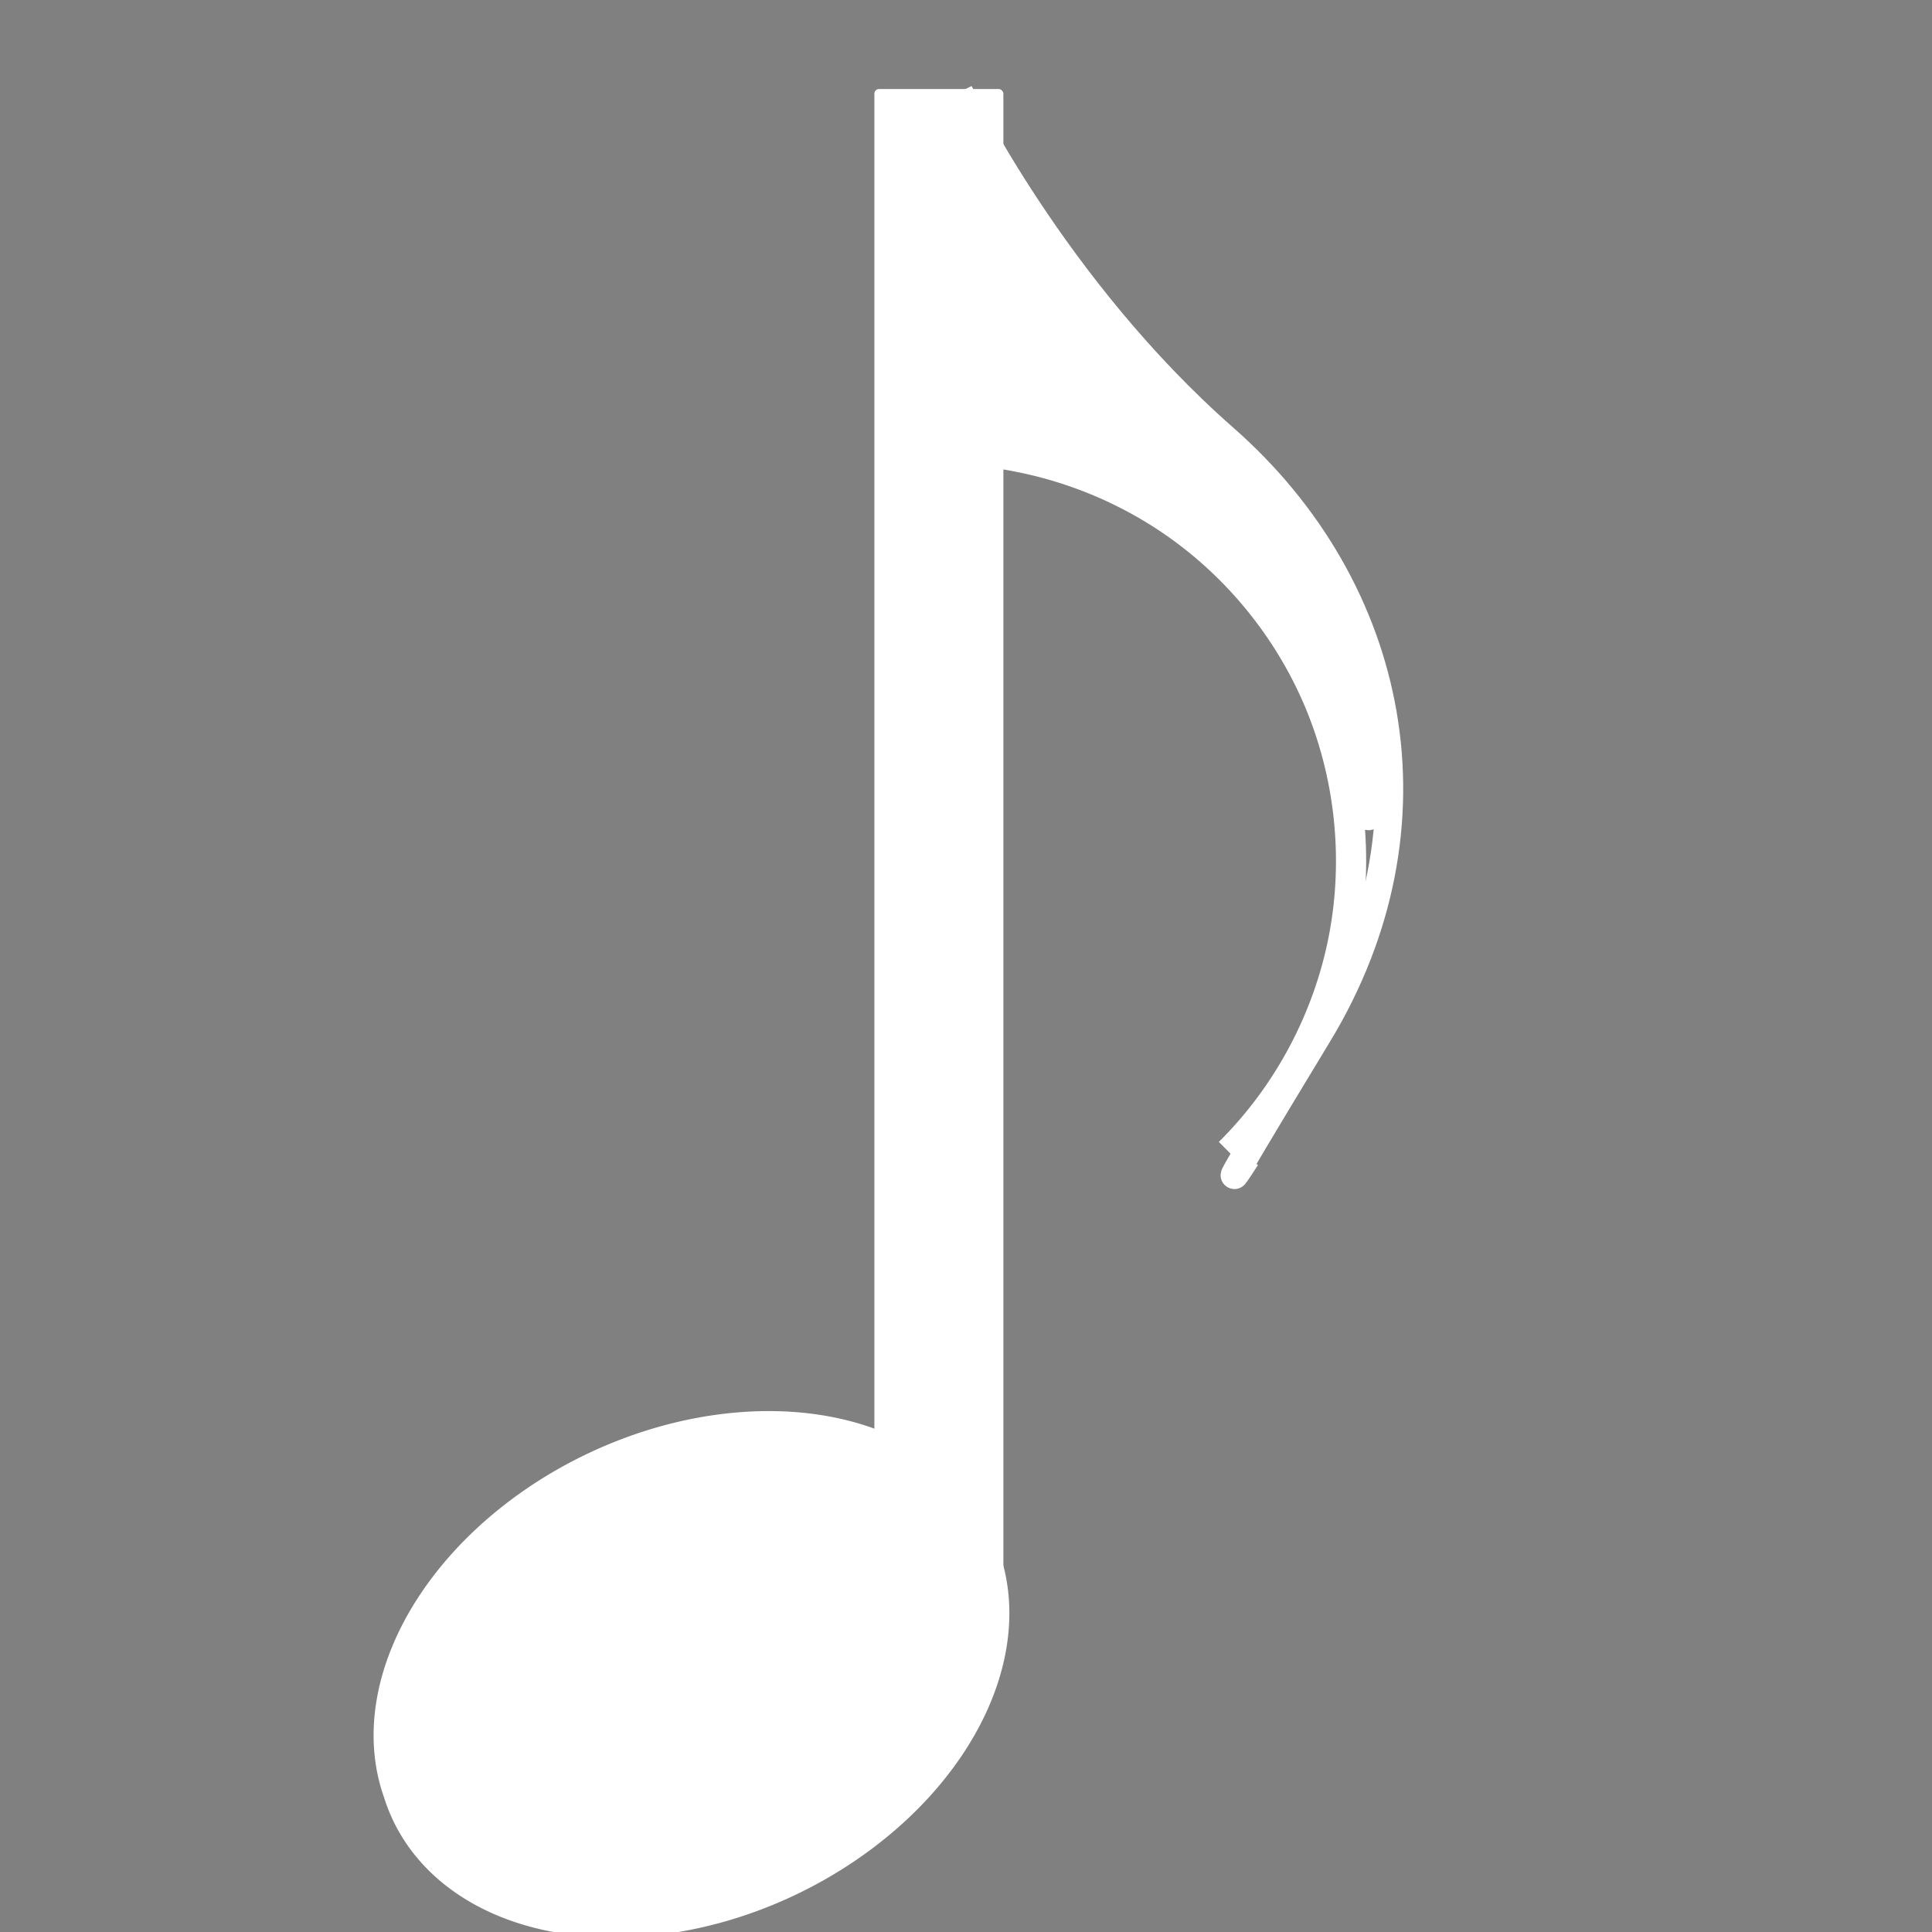 <?xml version="1.0" encoding="UTF-8" standalone="no"?>
<!-- Created with Inkscape (http://www.inkscape.org/) -->

<svg
   xmlns:dc="http://purl.org/dc/elements/1.1/"
   xmlns:cc="http://creativecommons.org/ns#"
   xmlns:rdf="http://www.w3.org/1999/02/22-rdf-syntax-ns#"
   xmlns:svg="http://www.w3.org/2000/svg"
   xmlns="http://www.w3.org/2000/svg"
   xmlns:sodipodi="http://sodipodi.sourceforge.net/DTD/sodipodi-0.dtd"
   xmlns:inkscape="http://www.inkscape.org/namespaces/inkscape"
   width="64px"
   height="64px"
   id="svg2985"
   version="1.1"
   inkscape:version="0.48.4 r9939"
   sodipodi:docname="noteIcon.svg">
  <rect width="100%" height="100%" fill="#808080" stroke="none"/>
  <defs
     id="defs2987">
    <inkscape:path-effect
       effect="spiro"
       id="path-effect3006"
       is_visible="true" />
  </defs>
  <sodipodi:namedview
     id="base"
     pagecolor="#b6b8b8"
     bordercolor="#666666"
     borderopacity="1.0"
     inkscape:pageopacity="0.21568627"
     inkscape:pageshadow="2"
     inkscape:zoom="7.7781746"
     inkscape:cx="22.575545"
     inkscape:cy="44.850847"
     inkscape:current-layer="layer1"
     showgrid="true"
     inkscape:document-units="px"
     inkscape:grid-bbox="true"
     inkscape:snap-smooth-nodes="false"
     inkscape:window-width="1855"
     inkscape:window-height="959"
     inkscape:window-x="65"
     inkscape:window-y="24"
     inkscape:window-maximized="1" />
  <g
     id="layer1"
     inkscape:label="Layer 1"
     inkscape:groupmode="layer">
    <path
       sodipodi:type="arc"
       style="stroke-width:1.005;stroke-linejoin:round;stroke-miterlimit:4;stroke-dasharray:none;fill:#ffffff;fill-opacity:1"
       id="path2985"
       sodipodi:cx="51.359943"
       sodipodi:cy="19.120556"
       sodipodi:rx="5.2085991"
       sodipodi:ry="3.5355339"
       d="m 56.569,19.121 a 5.209,3.536 0 1 1 -10.417,0 5.209,3.536 0 1 1 10.417,0 z"
       transform="matrix(1.956,-0.781,0.712,2.147,-91.169,54.522)" />
    <rect
       style="fill:#ffffff;fill-opacity:1;stroke:none"
       id="rect2987"
       width="4.273"
       height="51.413"
       x="28.965"
       y="2.949"
       ry="0.153"
       rx="0.153" />
    <path
       style="fill:none;stroke:#ffffff;stroke-width:0.914px;stroke-linecap:butt;stroke-linejoin:miter;stroke-opacity:1"
       d="m 31.775,3.048 c 0,0 3.11,6.486 8.78,11.464 5.671,4.978 7.317,12.822 3.11,19.761 -4.207,6.939 -2.378,4.073 -2.378,4.073"
       id="path2996"
       inkscape:connector-curvature="0" />
    <path
       style="fill:none;stroke:#ffffff;stroke-width:1px;stroke-linecap:butt;stroke-linejoin:miter;stroke-opacity:1"
       d="m 32,14.909 c 2.489,0.159 4.93,1.017 6.971,2.452 2.04,1.435 3.674,3.441 4.666,5.73 1.082,2.497 1.391,5.323 0.876,7.995 -0.515,2.672 -1.853,5.18 -3.785,7.096"
       id="path3004"
       inkscape:path-effect="#path-effect3006"
       inkscape:original-d="m 32,14.909091 c 0,0 8.363636,0.181818 11.636364,8.181818 3.272727,8 -2.909091,15.090909 -2.909091,15.090909"
       inkscape:connector-curvature="0" />
    <path
       style="fill:#000000;fill-opacity:1;stroke:#ffffff;stroke-opacity:1"
       d="m 45.092,26.129 c -0.171,-1.372 -0.962,-3.589 -1.747,-4.899 -0.879,-1.466 -2.889,-3.567 -4.317,-4.511 -1.437,-0.95 -2.664,-1.496 -4.347,-1.933 l -1.231,-0.32 -0.048,-3.795 -0.048,-3.795 0.671,1 c 1.282,1.909 2.695,3.561 5.52,6.455 1.562,1.6 3.108,3.303 3.435,3.784 1.311,1.931 2.261,4.718 2.46,7.216 0.134,1.682 -0.155,2.346 -0.348,0.8 l 0,0 z"
       id="path3008"
       inkscape:connector-curvature="0" />
    <path
       style="fill:#ffffff;fill-opacity:1;stroke:#ffffff;stroke-opacity:1"
       d="m 45.09,25.741 c -0.162,-1.079 -1.032,-3.485 -1.62,-4.478 -1.727,-2.918 -5.127,-5.509 -8.52,-6.491 l -1.409,-0.408 0,-3.457 c 0,-1.901 0.032,-3.423 0.072,-3.381 0.04,0.042 0.557,0.73 1.15,1.53 0.593,0.8 2.437,2.906 4.097,4.681 1.66,1.774 3.307,3.578 3.659,4.008 1.351,1.649 2.56,4.912 2.779,7.502 0.128,1.509 -0.008,1.83 -0.208,0.494 z"
       id="path3010"
       inkscape:connector-curvature="0" />
  </g>
</svg>
